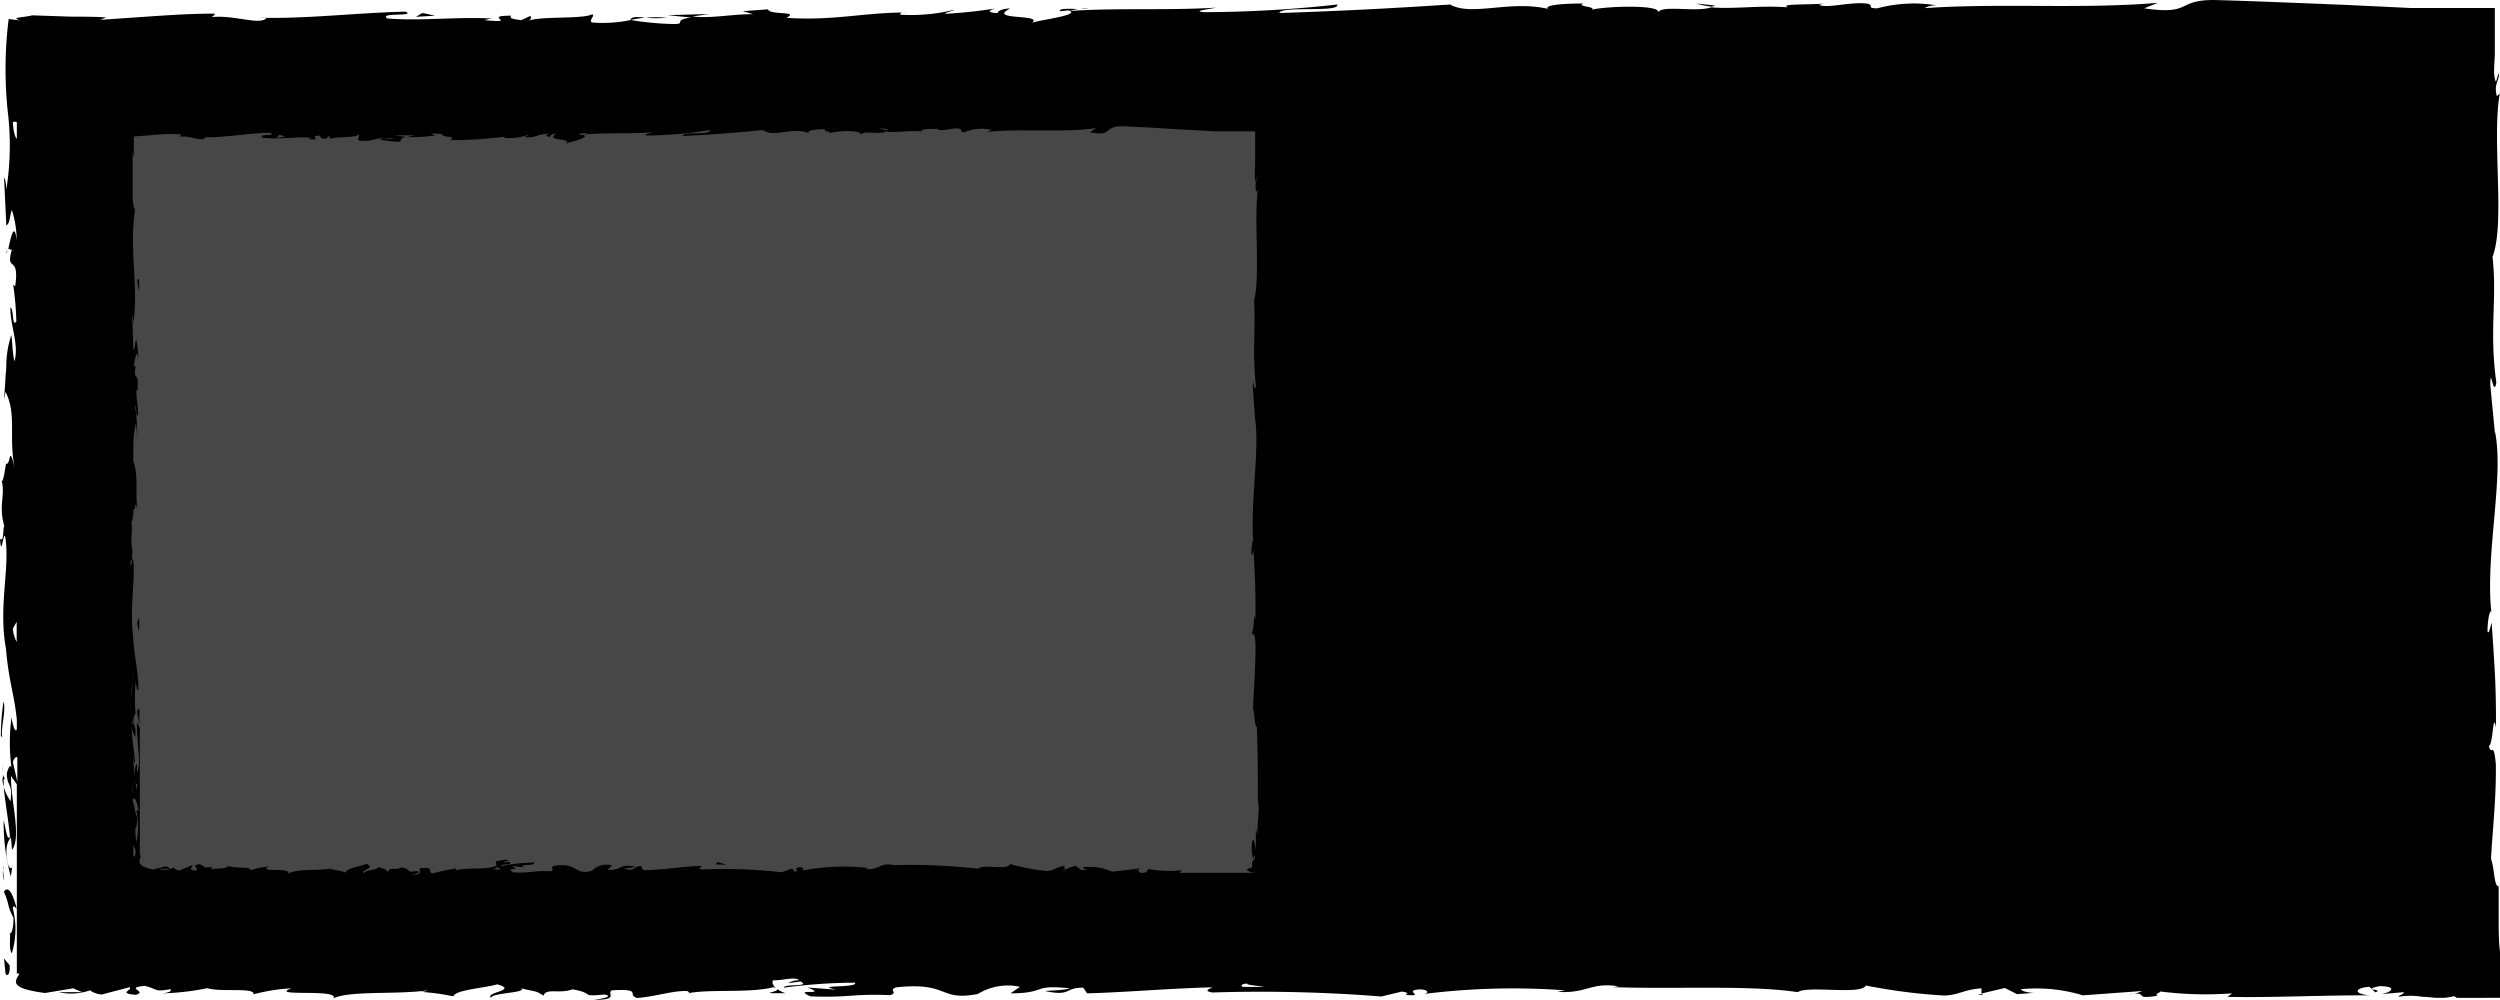 <svg xmlns="http://www.w3.org/2000/svg" viewBox="0 0 150 60"><defs><style>.cls-1{fill:#474747;}</style></defs><g id="Layer_2" data-name="Layer 2"><g id="Layer_1-2" data-name="Layer 1"><path d="M.33,58.41c.08.21.29.09.25-.49l-.34-.41Z"/><path d="M1,54.51c-.17-.68-.46-1.47-.77-1,.33.68.19.84.58,1.57,0,.58-.11,1-.23.91.08.21-.08.9.13,1.21a5,5,0,0,0,.06-2.7C.81,54.25.9,54.46,1,54.51Z"/><path d="M.14,46.7a2.37,2.37,0,0,0,.08.51l0-.48S.15,46.72.14,46.7Z"/><path d="M15.21,59.72s0,0,0,0S15.12,59.72,15.21,59.72Z"/><path d="M.17,46.39v-.48A3.73,3.73,0,0,0,.17,46.39Z"/><path d="M47.12,59.59a1.82,1.82,0,0,1-.49-.25C46.79,59.54,45.25,59.61,47.12,59.59Z"/><path d="M.3,46.7a.41.41,0,0,1-.13-.31l0,.34S.27,46.77.3,46.7Z"/><path d="M95.16.21l1.66,0C96.36.22,95.75.21,95.16.21Z"/><path d="M101.77.21a4.9,4.9,0,0,0,.94.19.69.69,0,0,0,.19-.07Z"/><path d="M.73,52.05a.62.62,0,0,0,0-.18Z"/><path d="M149.92,55.72c0-.81,0-1.59,0-2.54-.29,0-.23-1-.46-1.65.09-1.72.32-3.62.29-5.69-.14-1.45-.24-.42-.42-1.08.27-.1.24-2.17.43-1.1,0-2.48-.05-3.17-.26-6.3-.11.34-.16.72-.25.52,0-.57.11-1.29.24-1.21l0,.15c-.4-3.52.77-8.13.21-10.93l0,.15-.28-2.91c0-1.33.19.81.36-.18-.44-3.14.06-5-.23-7.54.78-2-.06-7.1.44-9.8l-.18.16c-.18-.7.1-.85.14-1.36-.14.07-.16.76-.26.32s0-1.05,0-1.58c0-.88,0-1.77,0-2.67l-3.11,0-1.94,0L140.67.29c-2.62-.1-5.25-.22-7.84-.29-2.28,0-1.29.92-4.18.5l.82-.33c-4.62.39-9.44,0-14,.32a1.43,1.43,0,0,1,.72-.17,8.42,8.42,0,0,0-3.55.18c-.7,0-.16-.18-.59-.28-1-.14-2.41.31-2.92.07,0,0,.09,0,.24-.07-.81.07-2.64,0-2.1.22-1.7-.13-3.25.12-4.6,0-.88.31-2.9-.15-3.18.29.12-.45-3-.37-4-.15C95.84.4,94.55.4,95,.21c-1.22,0-2.35.09-2.13.32C90.58,0,88.3,1,87,.27,83.4.51,80,.68,76.76.78c.12-.45,3.62,0,3.48-.51a73.72,73.72,0,0,1-8,.46c-.8-.06.45-.2.72-.27-3.1.18-6,0-8.75.2a1.71,1.71,0,0,1,.59-.12c-.55,0-1.27-.07-1.21.14l.53-.06c.87.3-2.16.62-2.25.78.92-.59-2.73-.15-1.26-.89-.36,0-.81.14-.73.27-.53,0-.7-.12-.16-.27a30.27,30.27,0,0,1-3,.32c0-.1.37-.13.55-.25A10.72,10.72,0,0,1,54,.88c.09-.06-.09-.14.36-.13-2.56,0-4.37.51-7.17.32.82-.43-1-.14-1.11-.51L44.57.67l.61.18c-1.33,0-2.49.27-3.63.14l1-.15L40.05.91l1.41.14c-1.34.19.14.47-1.62.37a17.57,17.57,0,0,1-2-.22h0a8,8,0,0,1-2.31.15c-.25-.12.21-.42,0-.49-.64.31-3.1.08-3.91.41.27-.07.28-.27.19-.31l-.54.25c-.61-.08-.7-.12-.6-.27-1.84,0,.58.47-1.6.27a3,3,0,0,1,.44-.1c-2.19-.11-4.24.16-6.26,0-.6-.38,1.76-.1,1.08-.41-2.91.06-6,.45-8.84.36l.52,0c-.39.53-2.1-.26-3.52,0,.35,0,.46-.3.36-.24C11,.81,8.94,1,6,1.19l.37-.14C5.81,1,5.06,1,4.3,1L1.93.92c-.49.14-1.39.11-.7.31L.52,1.14a24.31,24.31,0,0,0-.06,5.5,17.06,17.06,0,0,1-.08,4.74c0-.38-.13-.92-.13-.61l.13,2.77c.24-.22.15-.37.33-.95A6.07,6.07,0,0,1,1,14.41c-.15-1.24-.38,0-.51.55.07-.09.15.1.23,0-.43,1.45.48.24.19,2.22l-.12-.1a17.47,17.47,0,0,1,.19,2.22c-.28.33-.13-.79-.36-.84,0,1.12.53,2.21.25,3.22C.75,21.26.75,20.57.68,20.1a6,6,0,0,0-.3,2v-.08L.24,24l.09-.49c.72,1.41.13,2.86.6,4.75-.44-1.84-.25-.3-.57-.44-.08.48-.18,1.21-.27,1,.25.89-.2,1.49.17,2.75-.1.06,0,1-.26.76.08,1.16.17-.28.3-.18.34,1.79-.42,4.21.06,6.78.17,2,.47,2.57.65,4.24v.58c-.15.33-.32-.7-.32-.7a11.31,11.31,0,0,0,0,3c-.09-.21-.17,0-.28.33,0,.85.37.57.22,1.69a3.36,3.36,0,0,1-.41-.85c.1,1,.29,2,.38,3-.18.28-.27-.62-.38-1a12.16,12.16,0,0,0,.43,3.38l.08-.57c-.07.15-.23,0-.27-.27-.22-1,.1-1.44.2-1.5L.72,51c.59-.76-.09-3-.06-4.44l.35.5V58.41h.16c-.22.43-.75.87,1.53,1.17l1.69-.28.54.23H3.51a3.42,3.42,0,0,0,1.89-.11,1.36,1.36,0,0,0,.71.25l1.67-.44c.2.18-.75.36.36.46.78-.21-.74-.41.55-.54.81.21.57.38,1.52.2.13.12-.07.2-.44.25a15.35,15.35,0,0,0,2.67-.31c.84.26,2.86-.07,2.77.37a10.83,10.83,0,0,1,2.27-.36c-1.42.53,2.91,0,2.53.6,1-.48,3.8-.21,5.66-.48a1,1,0,0,1-.47.09,13.82,13.82,0,0,1,2,.27c.13-.39,1.77-.48,2.64-.72,1.29.38-.78.46-.37.82-.07-.31,2.23-.31,1.79-.58,1,.24.85.12,1.35.44.18-.49.92-.08,1.73-.38,1.42.24.37.46,1.93.31.74.15-.65.32-.65.32,1.59,0,.75-.36,1.09-.57,1.89-.11.87.27,1.52.46,1.18-.1,2.09-.44,3-.42.07.06.24.08,0,.15,1.25-.29,3.72,0,5.18-.38a.55.55,0,0,1,.19.09c-.24-.18-.28-.37-.23-.5.72,0,1.33-.24,1.59,0a1.16,1.16,0,0,0-.67.17l.74-.1c.67.34-1,.12-1,.37a32.92,32.92,0,0,1,4.27-.3c.23.34-2.61.11-1.12.42l-1.72-.13c1.31.53-1,0,.16.53,2.27.1,2.54-.17,4.8-.07.51-.19-.16-.28.35-.47,3.22-.34,2.53.85,4.9.4a3.42,3.42,0,0,1,2.53-.43l-.57.39c2.2,0,1.25-.55,3.56-.3-.41.15-1.73.13-1.4.18,1.49.3,1.06-.22,2.2-.22l.24.34c2.34-.06,4.92-.3,7.51-.36-.14.1-.58.2,0,.31a92.13,92.13,0,0,1,10.14.24l1.2-.29c.28,0,.52.13.22.19,1.23.11.06-.19.65-.3s.93.17.48.25a42.61,42.61,0,0,1,8.47-.22l-.45.09c1.78.12,2-.6,3.66-.33l-.31.05c3.86.13,8.13-.14,11.07.3.57-.42,3.83.19,4.08-.4a33.88,33.88,0,0,0,4.68.6c.83,0,1.23-.37,2.26-.43l0,.31,1.4-.33.74.37,1-.08c-.38,0-.81-.14-.76-.22a9.56,9.56,0,0,1,3.7.37l3.56-.26a1.86,1.86,0,0,1-.79.19c1.33-.17.11.36,1.73.09-.24-.07.12-.18.16-.25a21.47,21.47,0,0,0,4.3.11l-.28.21c2.64.06,5.56-.1,8.52-.09-1.06-.1-.82-.47,0-.51l.35.33c.56-.2-.91-.12.24-.37,1.11,0,.75.37.11.48l1.35-.12c.07.1-.24.15-.32.28a4.32,4.32,0,0,1,1.46,0c.31,0,.62.06.91.06l.4,0a4.41,4.41,0,0,0,.58-.1l.16.1H150c0-1,0-1.91,0-2.75C149.94,56.63,149.93,56.17,149.92,55.72ZM.77,7.33a.29.29,0,0,1,.24,0v1C.91,8.23.82,8,.77,7.33Zm0,30.39L1,37.31v1.21A2.15,2.15,0,0,1,.77,37.72Zm0,8c.06-.19.18-.35.27-.28v1.46Zm72,13.49-.77,0,.77,0Zm1.77,0c-.11-.1,0-.2.32-.19-.17.06.56.12,1,.2Z"/><path d="M109.41.22l.21,0Z"/><path d="M127.75,59.66l-.36.05Z"/><polygon points="118.95 59.69 118.94 59.62 118.67 59.68 118.95 59.69"/><path d="M.45,15a.56.56,0,0,0-.08.22A.58.58,0,0,0,.45,15Z"/><path d="M.38,22.15l-.1,1C.34,22.73.37,22.41.38,22.15Z"/><path d="M.24,27.68a.36.36,0,0,0,.12.11v0Z"/><path d="M64.83.54h.22C65.56.47,65.21.49,64.83.54Z"/><path d="M37.83,1.2a8.3,8.3,0,0,1,.87-.14C38.22,1,37.84,1,37.83,1.2Z"/><path d="M95,.2h0Z"/><path d="M40,1.07a5.25,5.25,0,0,0-1.25,0A8.69,8.69,0,0,0,40,1.07Z"/><path d="M.1,51.9s0,0,0,0l0-.3Z"/><path d="M.18,52.22a.66.66,0,0,0,0-.29Z"/><path d="M.18,52.22a1.54,1.54,0,0,0,.07.63Z"/><path d="M.21,42.09a14.91,14.91,0,0,0-.16,2.07l.09.07C0,43.88.39,42.59.21,42.09Z"/><polygon points="25.33 0.78 24.96 1.01 26.11 0.94 25.33 0.78"/><path class="cls-1" d="M8,51.33c.05.14.15.06.13-.33L8,50.72Z"/><path class="cls-1" d="M8.33,48.69c-.09-.46-.23-1-.38-.69.16.46.09.57.28,1.06,0,.39-.05.68-.11.62,0,.14,0,.61.07.82a4.64,4.64,0,0,0,0-1.83C8.25,48.52,8.3,48.66,8.33,48.69Z"/><path class="cls-1" d="M7.92,43.41a2.84,2.84,0,0,0,0,.35v-.33Z"/><path class="cls-1" d="M15,52.27s0,0,0,0S15,52.27,15,52.27Z"/><path class="cls-1" d="M7.94,43.2v-.32A1.65,1.65,0,0,0,7.94,43.2Z"/><path class="cls-1" d="M30.06,52.17a.74.74,0,0,1-.23-.18C29.91,52.13,29.18,52.18,30.06,52.17Z"/><path class="cls-1" d="M8,43.41s0-.1-.06-.21v.23S8,43.46,8,43.41Z"/><path class="cls-1" d="M49.64,7.68l.79,0C50.21,7.69,49.93,7.68,49.64,7.68Z"/><path class="cls-1" d="M52.76,7.68a1.73,1.73,0,0,0,.44.14l.09-.05Z"/><path class="cls-1" d="M56.36,7.69l.1,0Z"/><path class="cls-1" d="M75.47,50.06c-.11-.36.16-1.52,0-2l0-.05c0-1.94,0-2.82-.06-4.4-.14,0-.11-.65-.23-1.12.05-1.16.16-2.45.15-3.85-.07-1-.12-.28-.21-.73.13-.07.12-1.46.21-.74,0-1.68,0-2.14-.13-4.27,0,.23-.07.49-.12.36,0-.39.06-.88.12-.82v.1c-.19-2.38.38-5.5.11-7.4v.11l-.14-2c0-.9.1.55.18-.12-.22-2.13,0-3.36-.11-5.1.38-1.36,0-4.8.22-6.63l-.09.1c-.09-.47,0-.57.07-.91-.07.05-.08.51-.13.21s0-.73,0-1.1c0-.6,0-1.21,0-1.82H73.84l-.92,0-1.85-.1c-1.23-.07-2.47-.16-3.68-.2s-.61.65-2,.35l.38-.24c-2.17.29-4.44,0-6.57.23.13,0,.13-.12.34-.12a2.7,2.7,0,0,0-1.67.13c-.33,0-.08-.12-.28-.2-.45-.1-1.13.22-1.37,0,0,0,0,0,.11,0-.38,0-1.25,0-1,.16-.8-.09-1.53.09-2.17,0-.41.22-1.36-.11-1.5.21.06-.33-1.4-.26-1.9-.11.17-.1-.44-.1-.24-.24-.58,0-1.11.07-1,.23-1.06-.38-2.13.31-2.73-.18-1.71.17-3.3.29-4.83.36,0-.32,1.7,0,1.63-.36a23.85,23.85,0,0,1-3.75.33c-.38-.05.21-.14.34-.2-1.46.13-2.82,0-4.12.15,0,0,.14-.07.27-.09-.25,0-.59,0-.56.1l.25,0c.41.21-1,.44-1.07.55.44-.42-1.28-.1-.59-.63-.17,0-.38.1-.34.19-.25,0-.33-.08-.07-.19-.92.08-.6.23-1.43.23,0-.07.17-.1.26-.18a3.41,3.41,0,0,1-1.54.21s0-.09.17-.09a24.37,24.37,0,0,1-3.38.23c.39-.31-.45-.1-.52-.37L25.83,8l.28.13a11.48,11.48,0,0,1-1.71.1l.47-.11-1.17,0,.66.1c-.63.14.07.34-.76.27a7.1,7.1,0,0,1-1-.16h0a2.41,2.41,0,0,1-1.08.1c-.12-.08.09-.29,0-.35-.3.23-1.45.07-1.84.3.13,0,.14-.19.09-.22l-.25.18c-.29-.06-.33-.09-.29-.2-.86,0,.28.34-.75.19.08,0,0,0,.21-.07-1-.07-2,.12-2.95,0-.28-.27.83-.06.51-.29-1.37,0-2.84.32-4.16.26l.24,0c-.18.37-1-.19-1.66,0,.17,0,.22-.21.17-.17a9.1,9.1,0,0,0-1.16,0l-1.65.13c0,.38,0,.81,0,1.26l-.07-.33c0,.22,0,.59,0,.78v.73c0,.5,0,1,0,1.41.07.23.06.7.16.42-.4,2.48.21,4.73-.12,6.93,0-.26-.06-.63-.06-.42L8,21c.12-.15.07-.25.17-.64a5.45,5.45,0,0,1,.12,1.23c-.08-.84-.19,0-.26.37,0-.06.08.06.12,0-.21,1,.23.17.09,1.51l-.06-.08c0,.51.11,1,.1,1.51-.14.22-.07-.54-.18-.57a11,11,0,0,1,.12,2.18c0-.32,0-.78-.07-1.11A6,6,0,0,0,8,26.8v-.05L8,28l0-.32c.35.94.06,1.93.29,3.21-.22-1.25-.12-.21-.28-.3,0,.32-.09.82-.13.68.12.6-.1,1,.08,1.86-.05,0,0,.64-.13.51,0,.78.09-.19.15-.12.17,1.21-.21,2.84,0,4.58.09,1.39.23,1.74.32,2.87v.39c-.07.23-.16-.47-.16-.47a10.8,10.8,0,0,0,0,2c0-.15-.08,0-.13.22,0,.57.18.38.1,1.14a3.21,3.21,0,0,1-.2-.57c0,.67.14,1.34.19,2C8.06,46,8,45.38,8,45.13a12.11,12.11,0,0,0,.21,2.28l.05-.5c0,.29-.11.15-.14-.07-.11-.67.05-1,.1-1l0,.5c.29-.51-.05-2,0-3l.17.34V51h0v.33h.08c-.11.31-.35.62.72.84l.79-.2.26.16H9.53a1.11,1.11,0,0,0,.89-.08.53.53,0,0,0,.34.18l.78-.32c.09.13-.35.26.17.33.37-.15-.35-.29.26-.39.38.16.27.28.71.15.07.08,0,.14-.2.18.39-.11,1,0,1.25-.22.4.18,1.35,0,1.31.26A3.77,3.77,0,0,1,16.11,52c-.67.38,1.37,0,1.19.43.49-.34,1.79-.15,2.66-.34a.32.32,0,0,1-.22.06,4.07,4.07,0,0,1,1,.2c.07-.28.83-.34,1.25-.52.6.27-.37.33-.18.59,0-.23,1-.23.85-.41.46.16.39.08.63.31.08-.35.43-.06.82-.28.67.18.17.33.9.22.35.11-.3.23-.3.23.75,0,.35-.25.51-.4.89-.08.41.19.72.32a13.34,13.34,0,0,1,1.4-.3c0,.05.11.06,0,.12.58-.21,1.75,0,2.43-.28a.25.25,0,0,1,.09.07.39.39,0,0,1-.1-.36c.33,0,.62-.17.75,0a.4.4,0,0,0-.32.11l.35-.07c.31.25-.48.08-.48.27a10.25,10.25,0,0,1,2-.22c.11.24-1.23.08-.53.3l-.81-.09c.62.38-.5,0,.07.38,1.07.07,1.2-.13,2.27-.06.24-.13-.08-.19.16-.33,1.51-.24,1.19.61,2.31.29a1.17,1.17,0,0,1,1.19-.31l-.27.27c1,0,.59-.39,1.68-.2-.2.1-.82.09-.66.12.7.21.49-.16,1-.16l.12.25c1.1,0,2.31-.22,3.53-.26-.06.07-.27.15,0,.22a29.2,29.2,0,0,1,4.78.17l.56-.21c.13,0,.25.1.1.14.58.08,0-.13.31-.22s.44.12.23.19a13.24,13.24,0,0,1,4-.16l-.2.06c.83.09.94-.43,1.72-.23l-.15,0a38.27,38.27,0,0,1,5.22.21c.26-.3,1.8.13,1.91-.28a11.92,11.92,0,0,0,2.21.42c.39,0,.58-.26,1.06-.31v.22l.66-.23.35.26.45,0c-.18,0-.38-.1-.36-.16a3.19,3.19,0,0,1,1.75.26l1.67-.19c0,.07-.19.11-.37.14.63-.12,0,.26.81.07-.11,0,.06-.14.08-.18a7.17,7.17,0,0,0,2,.08l-.14.15c.61,0,1.25,0,1.91,0l1,0,1.69,0v0c-.72-.07-.64-.27-.24-.32V51.7a1.06,1.06,0,0,0,.16-.19c0-.35-.07-.11-.08,0s0,.17-.11-.44c0-1.05.19-.75.25,0l0-.78v-.52C75.38,49.8,75.4,50,75.47,50.06ZM8.23,16.78s.08-.05.12,0v.68S8.26,17.21,8.23,16.78Zm0,20.56.12-.28v.82A2.28,2.28,0,0,1,8.23,37.34Zm0,5.38c0-.14.09-.24.13-.2v1Zm33.92,9.15h-.36l.36,0Zm.83,0c0-.07,0-.14.15-.14-.08,0,.27.09.49.15Z"/><path class="cls-1" d="M68,52.22l-.17,0Z"/><polygon class="cls-1" points="63.89 52.24 63.88 52.19 63.76 52.23 63.89 52.24"/><path class="cls-1" d="M8.07,21.94a.51.51,0,0,0,0,.15A.51.51,0,0,0,8.07,21.94Z"/><path class="cls-1" d="M8,26.8l0,.69C8,27.19,8,27,8,26.8Z"/><path class="cls-1" d="M8,30.54l.06.08H8Z"/><path class="cls-1" d="M35.36,7.92h.11C35.71,7.87,35.55,7.89,35.36,7.92Z"/><path class="cls-1" d="M22.65,8.39a3.06,3.06,0,0,1,.41-.1C22.83,8.28,22.66,8.27,22.65,8.39Z"/><path class="cls-1" d="M49.56,7.68Z"/><path class="cls-1" d="M23.65,8.3a1.68,1.68,0,0,0-.59,0A2.33,2.33,0,0,0,23.65,8.3Z"/><path class="cls-1" d="M7.9,46.93s0,0,0,0v0Z"/><path class="cls-1" d="M7.94,47.15a.5.5,0,0,0,0-.2Z"/><path class="cls-1" d="M7.94,47.15a1.11,1.11,0,0,0,0,.42Z"/><path class="cls-1" d="M8,40.29a13.61,13.61,0,0,0-.08,1.4l0,.05C7.84,41.5,8,40.63,8,40.29Z"/><polygon class="cls-1" points="16.77 8.09 16.59 8.26 17.13 8.2 16.77 8.09"/></g></g></svg>